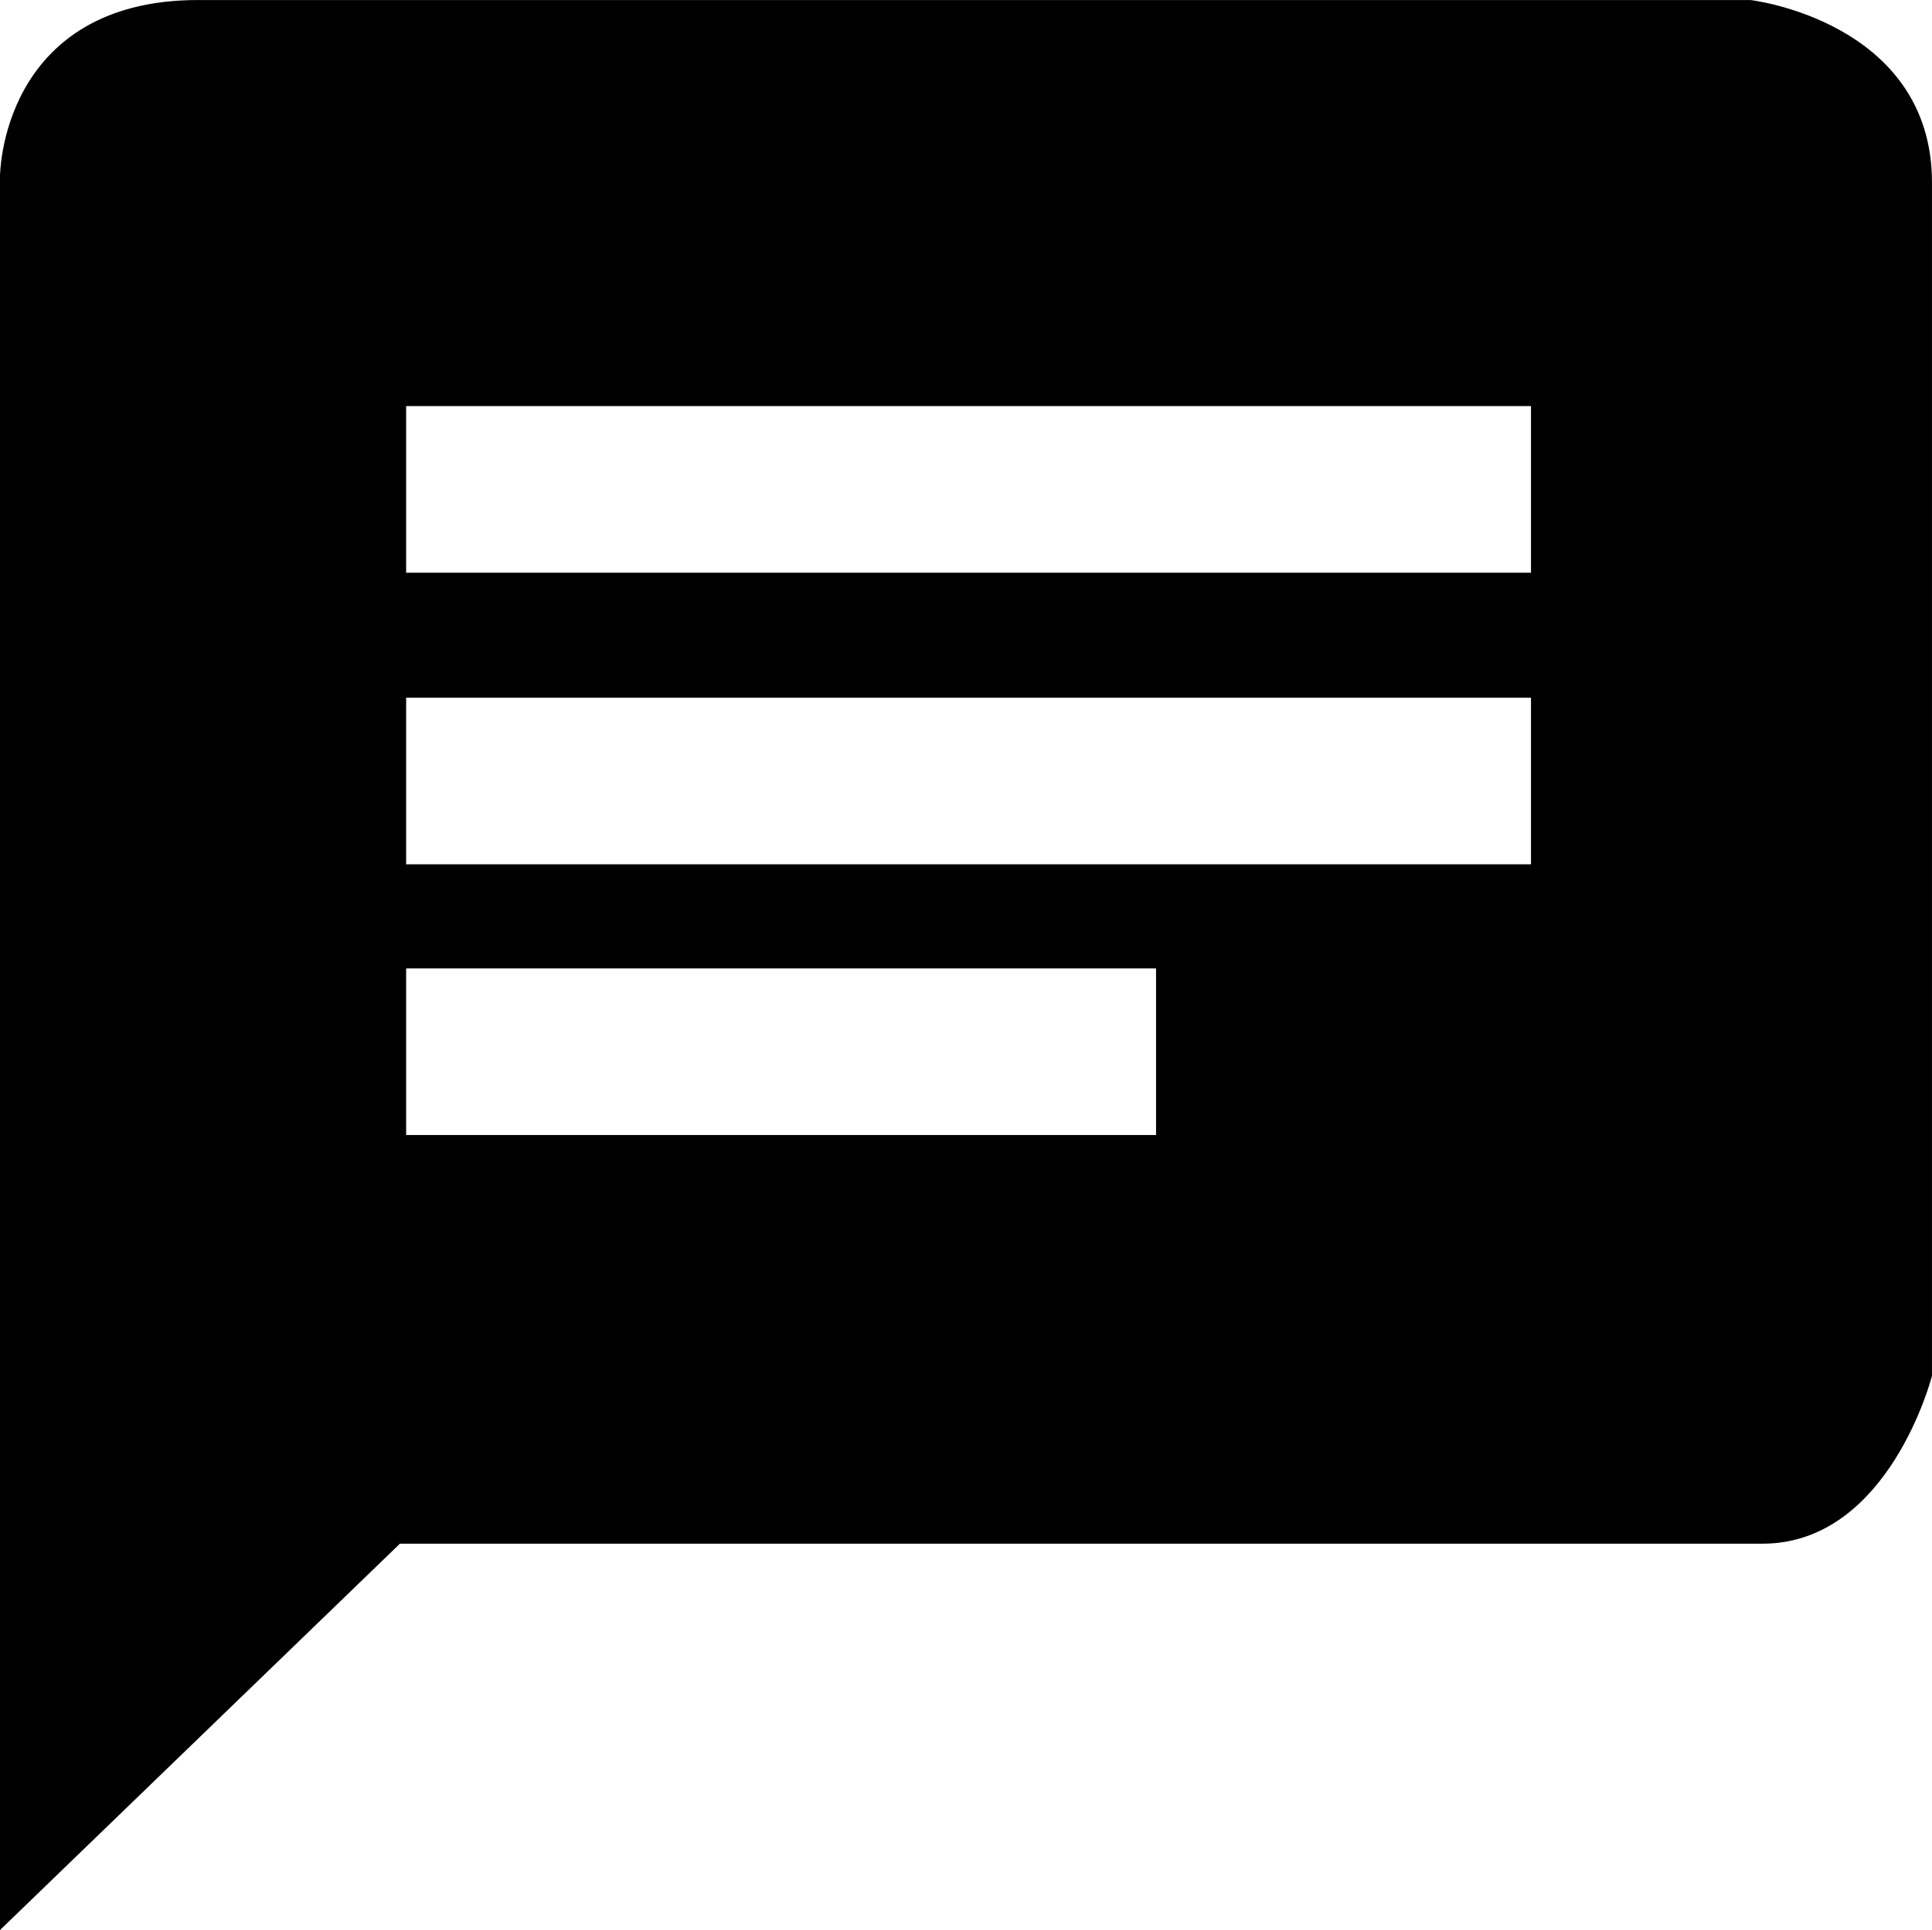 <svg id="Layer_1" data-name="Layer 1" xmlns="http://www.w3.org/2000/svg" viewBox="0 0 372.02 371.73"><defs><style>.cls-1{stroke:#000;stroke-miterlimit:10;stroke-width:4.01px;}</style></defs><title>chat</title><path class="cls-1" d="M18.87,387V54.09S18.87,22,55,22H353.79s33.09,4,33.09,33.09V284.72s-8,30.58-30.58,30.58H93.07ZM313.68,152.36H93.07v36.1H313.68Zm0-56.16H93.07v36.1H313.68Zm-72.2,108.3H93.07v36.1H241.48Z" transform="translate(-16.87 -19.99)"/></svg>